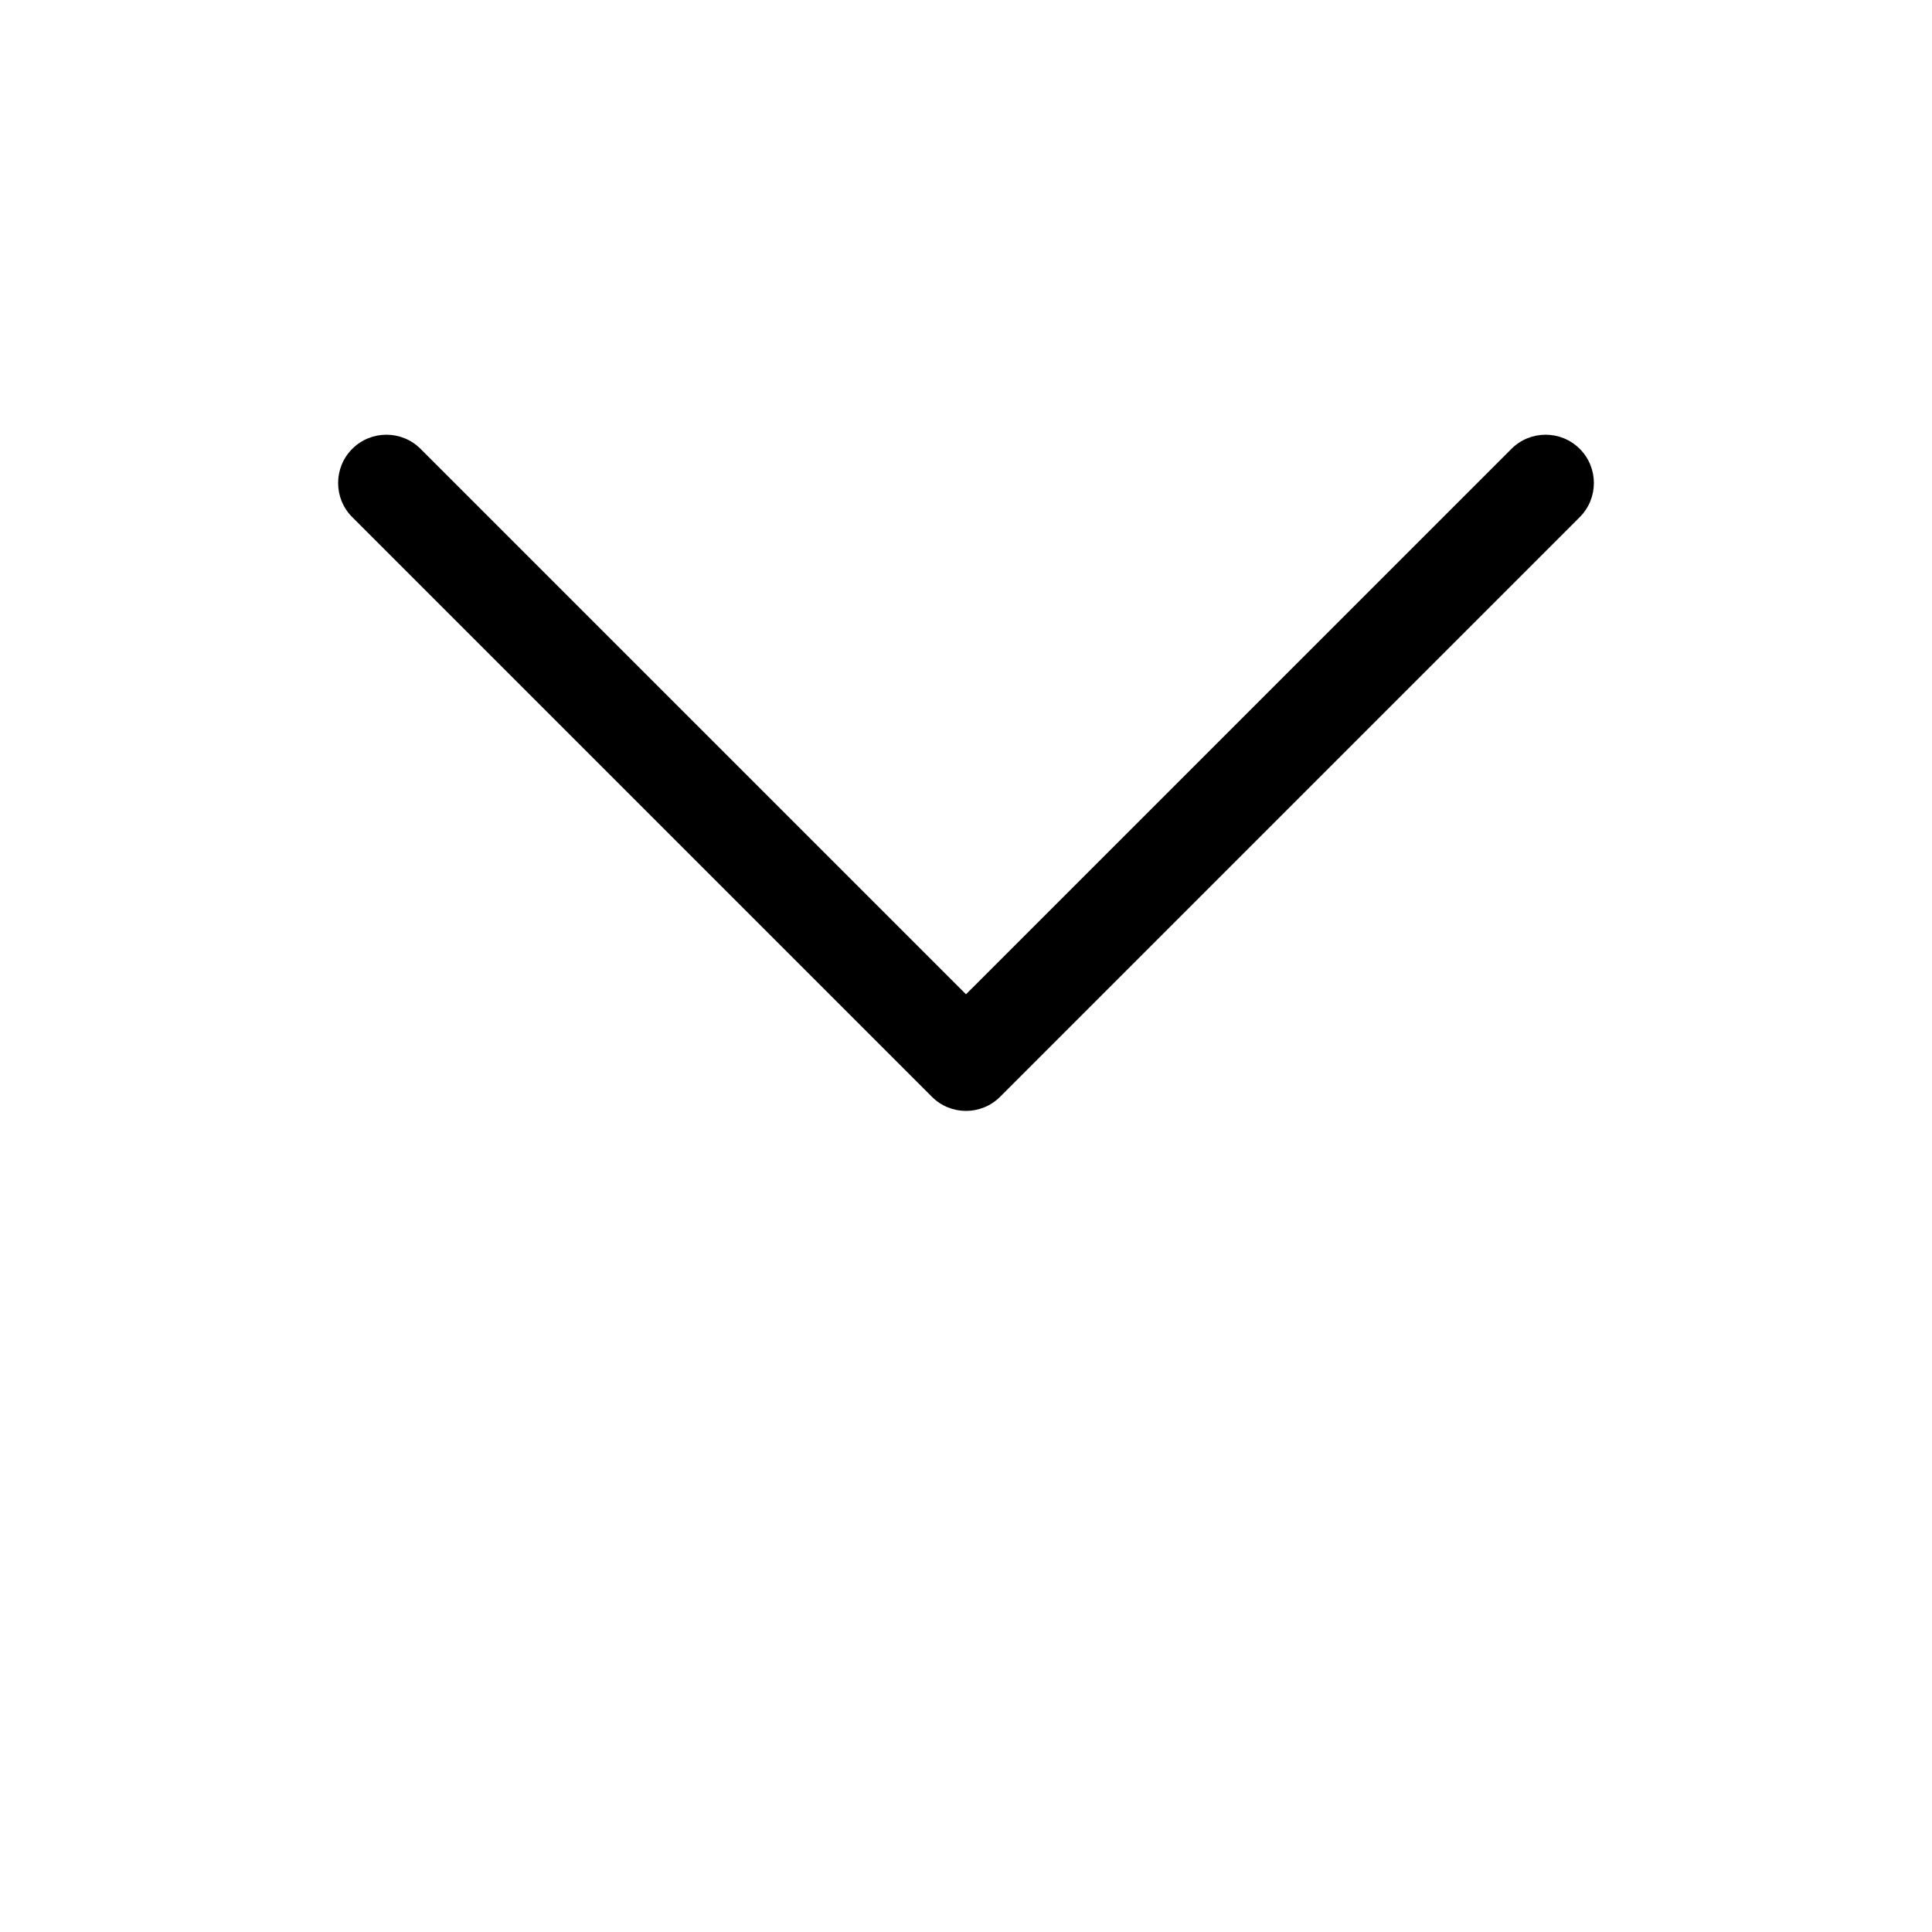 <?xml version="1.0" encoding="UTF-8"?>
<svg viewBox="0 0 700 700" xmlns="http://www.w3.org/2000/svg">
 <path d="m127.63 187.37 210 210c6.824 6.844 17.918 6.844 24.742 0l210-210c6.828-6.824 6.828-17.918 0-24.742-6.824-6.828-17.918-6.828-24.742 0l-197.63 197.62-197.63-197.62c-6.824-6.828-17.918-6.828-24.742 0-6.828 6.824-6.828 17.918 0 24.742z" fill-rule="evenodd"/>
</svg>

